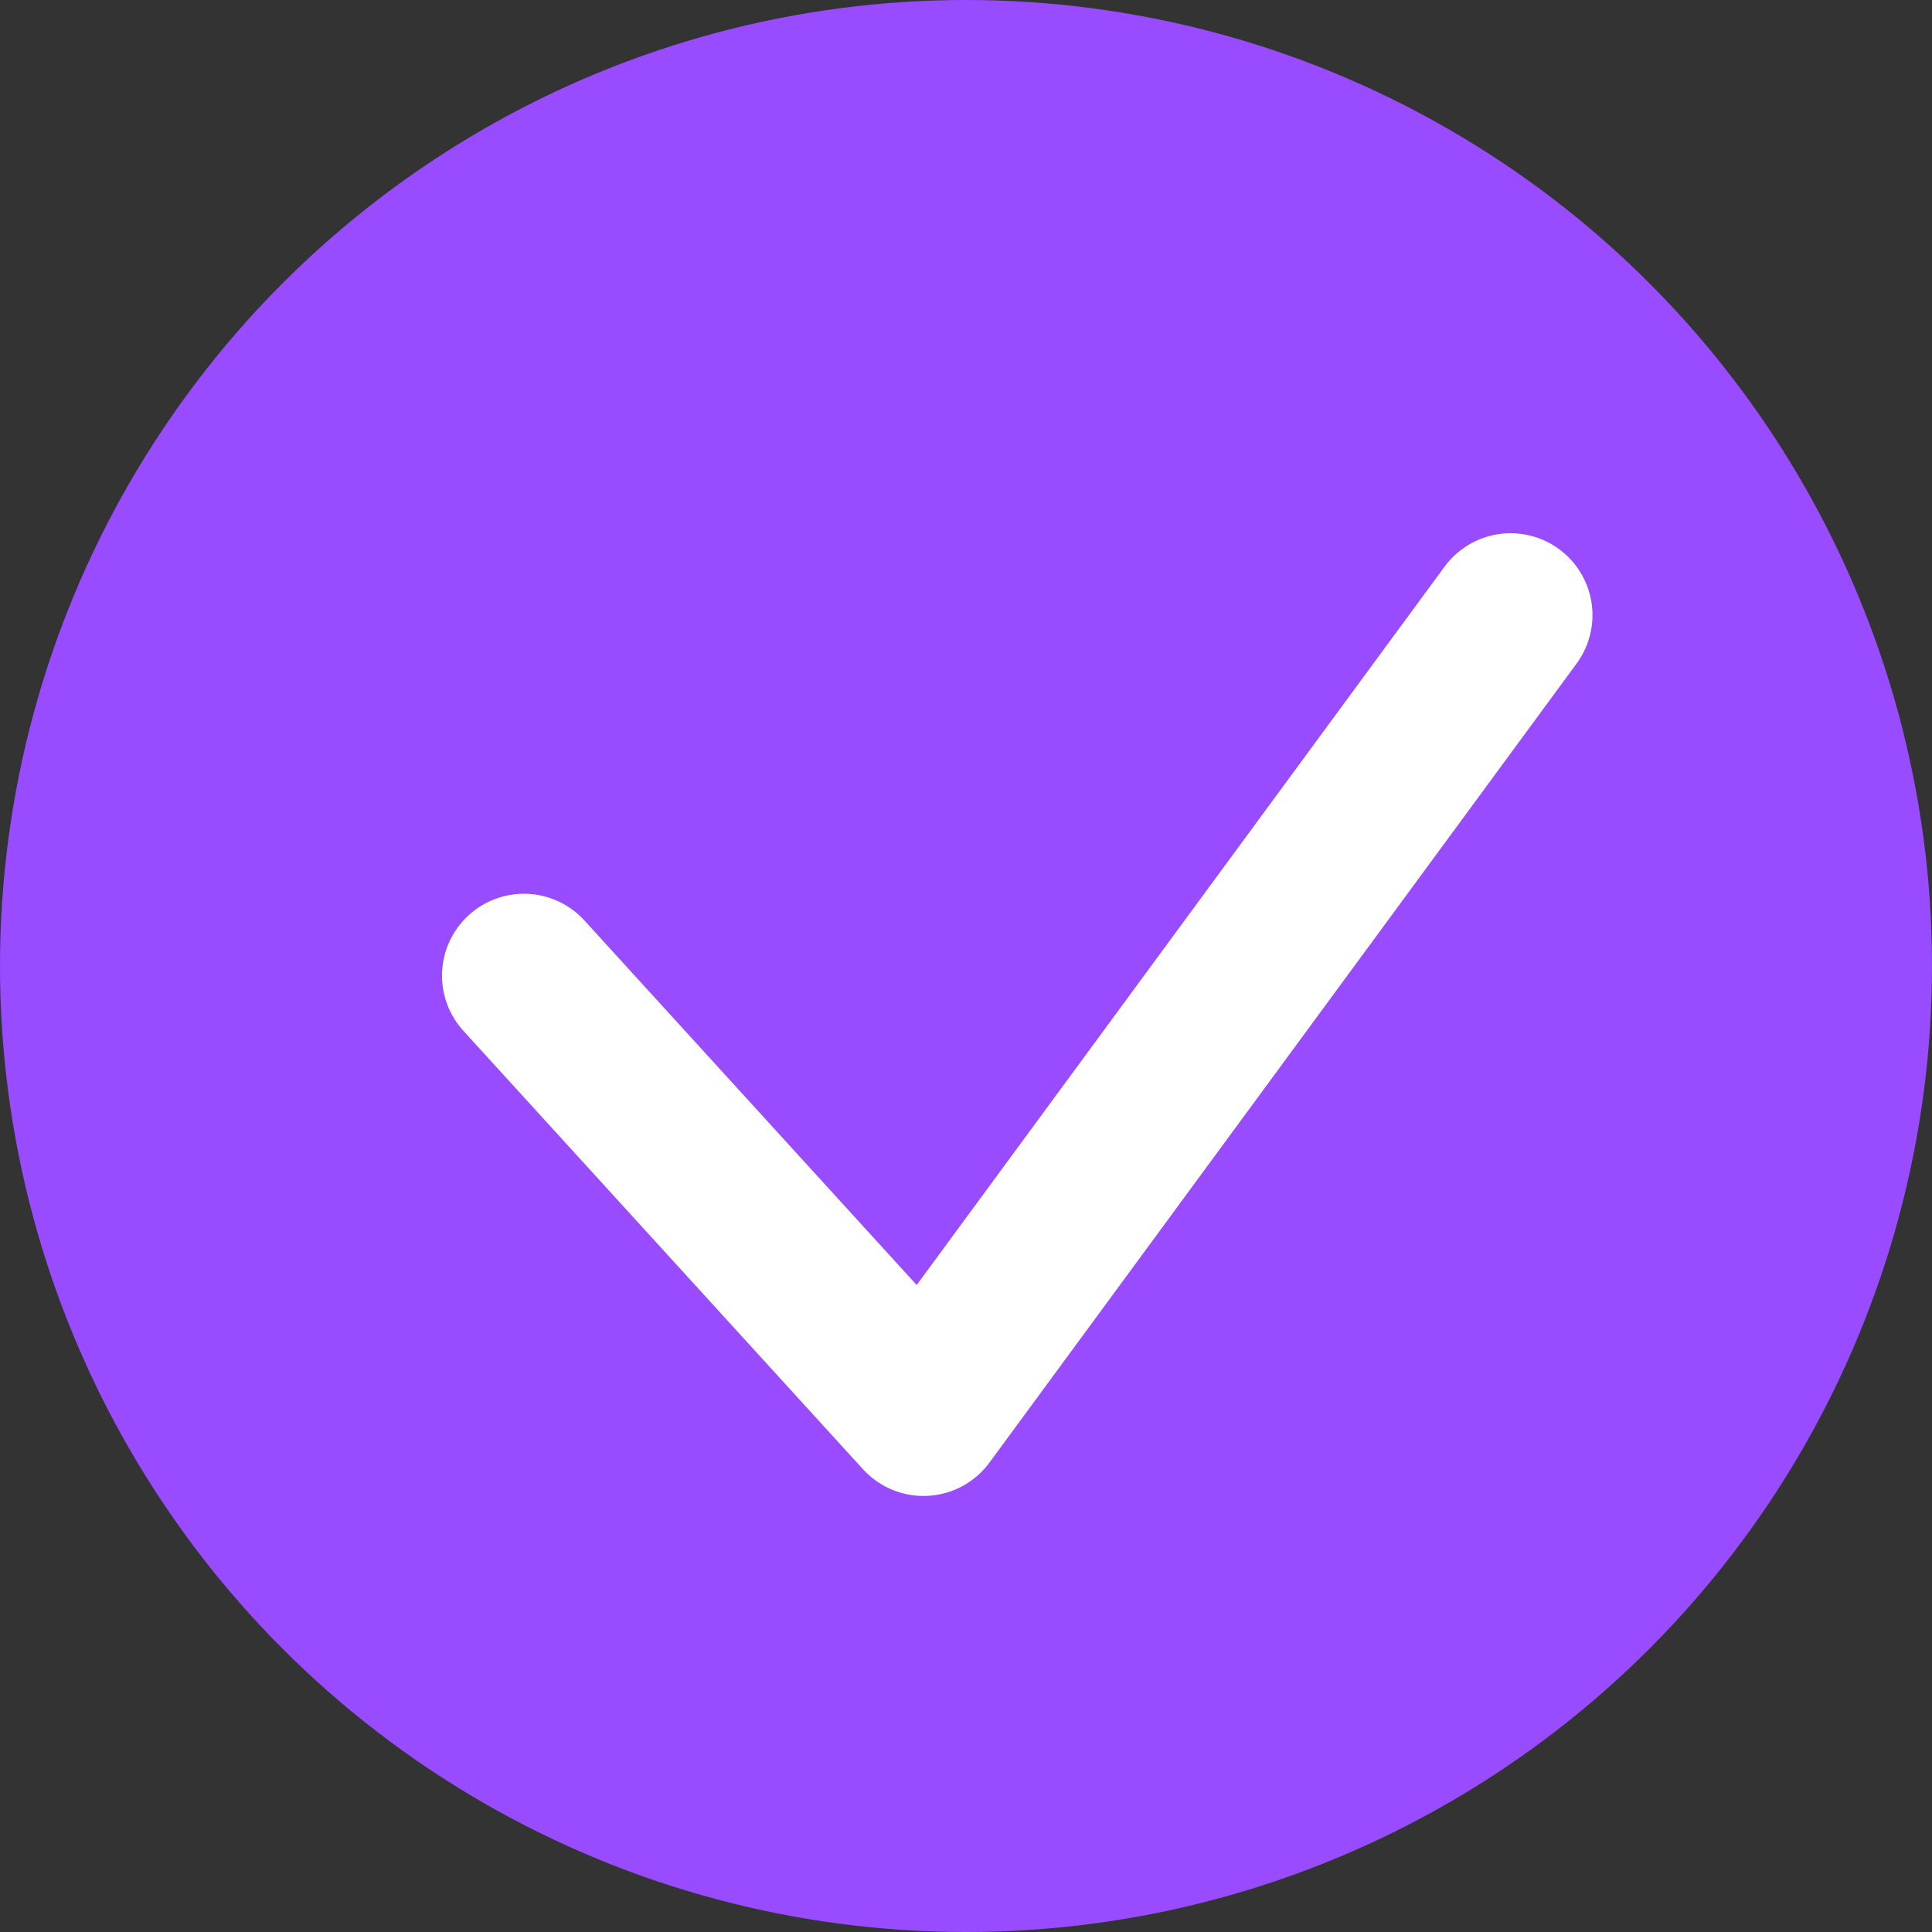 <?xml version="1.0" encoding="UTF-8"?><svg xmlns="http://www.w3.org/2000/svg" viewBox="0 0 23 23"><rect x="0" y="0" width="23" height="23" fill="#333333" stroke="none"/><defs><style>.d{fill:none;stroke:#fff;stroke-linecap:round;stroke-linejoin:round;stroke-width:1.95px;}.e{fill:#984bff;}</style></defs><g id="a"/><g id="b"><g id="c"><g><circle class="e" cx="11.5" cy="11.5" r="11.5"/><polyline class="d" points="6.237 11.615 10.994 16.834 17.983 7.323"/></g></g></g></svg>